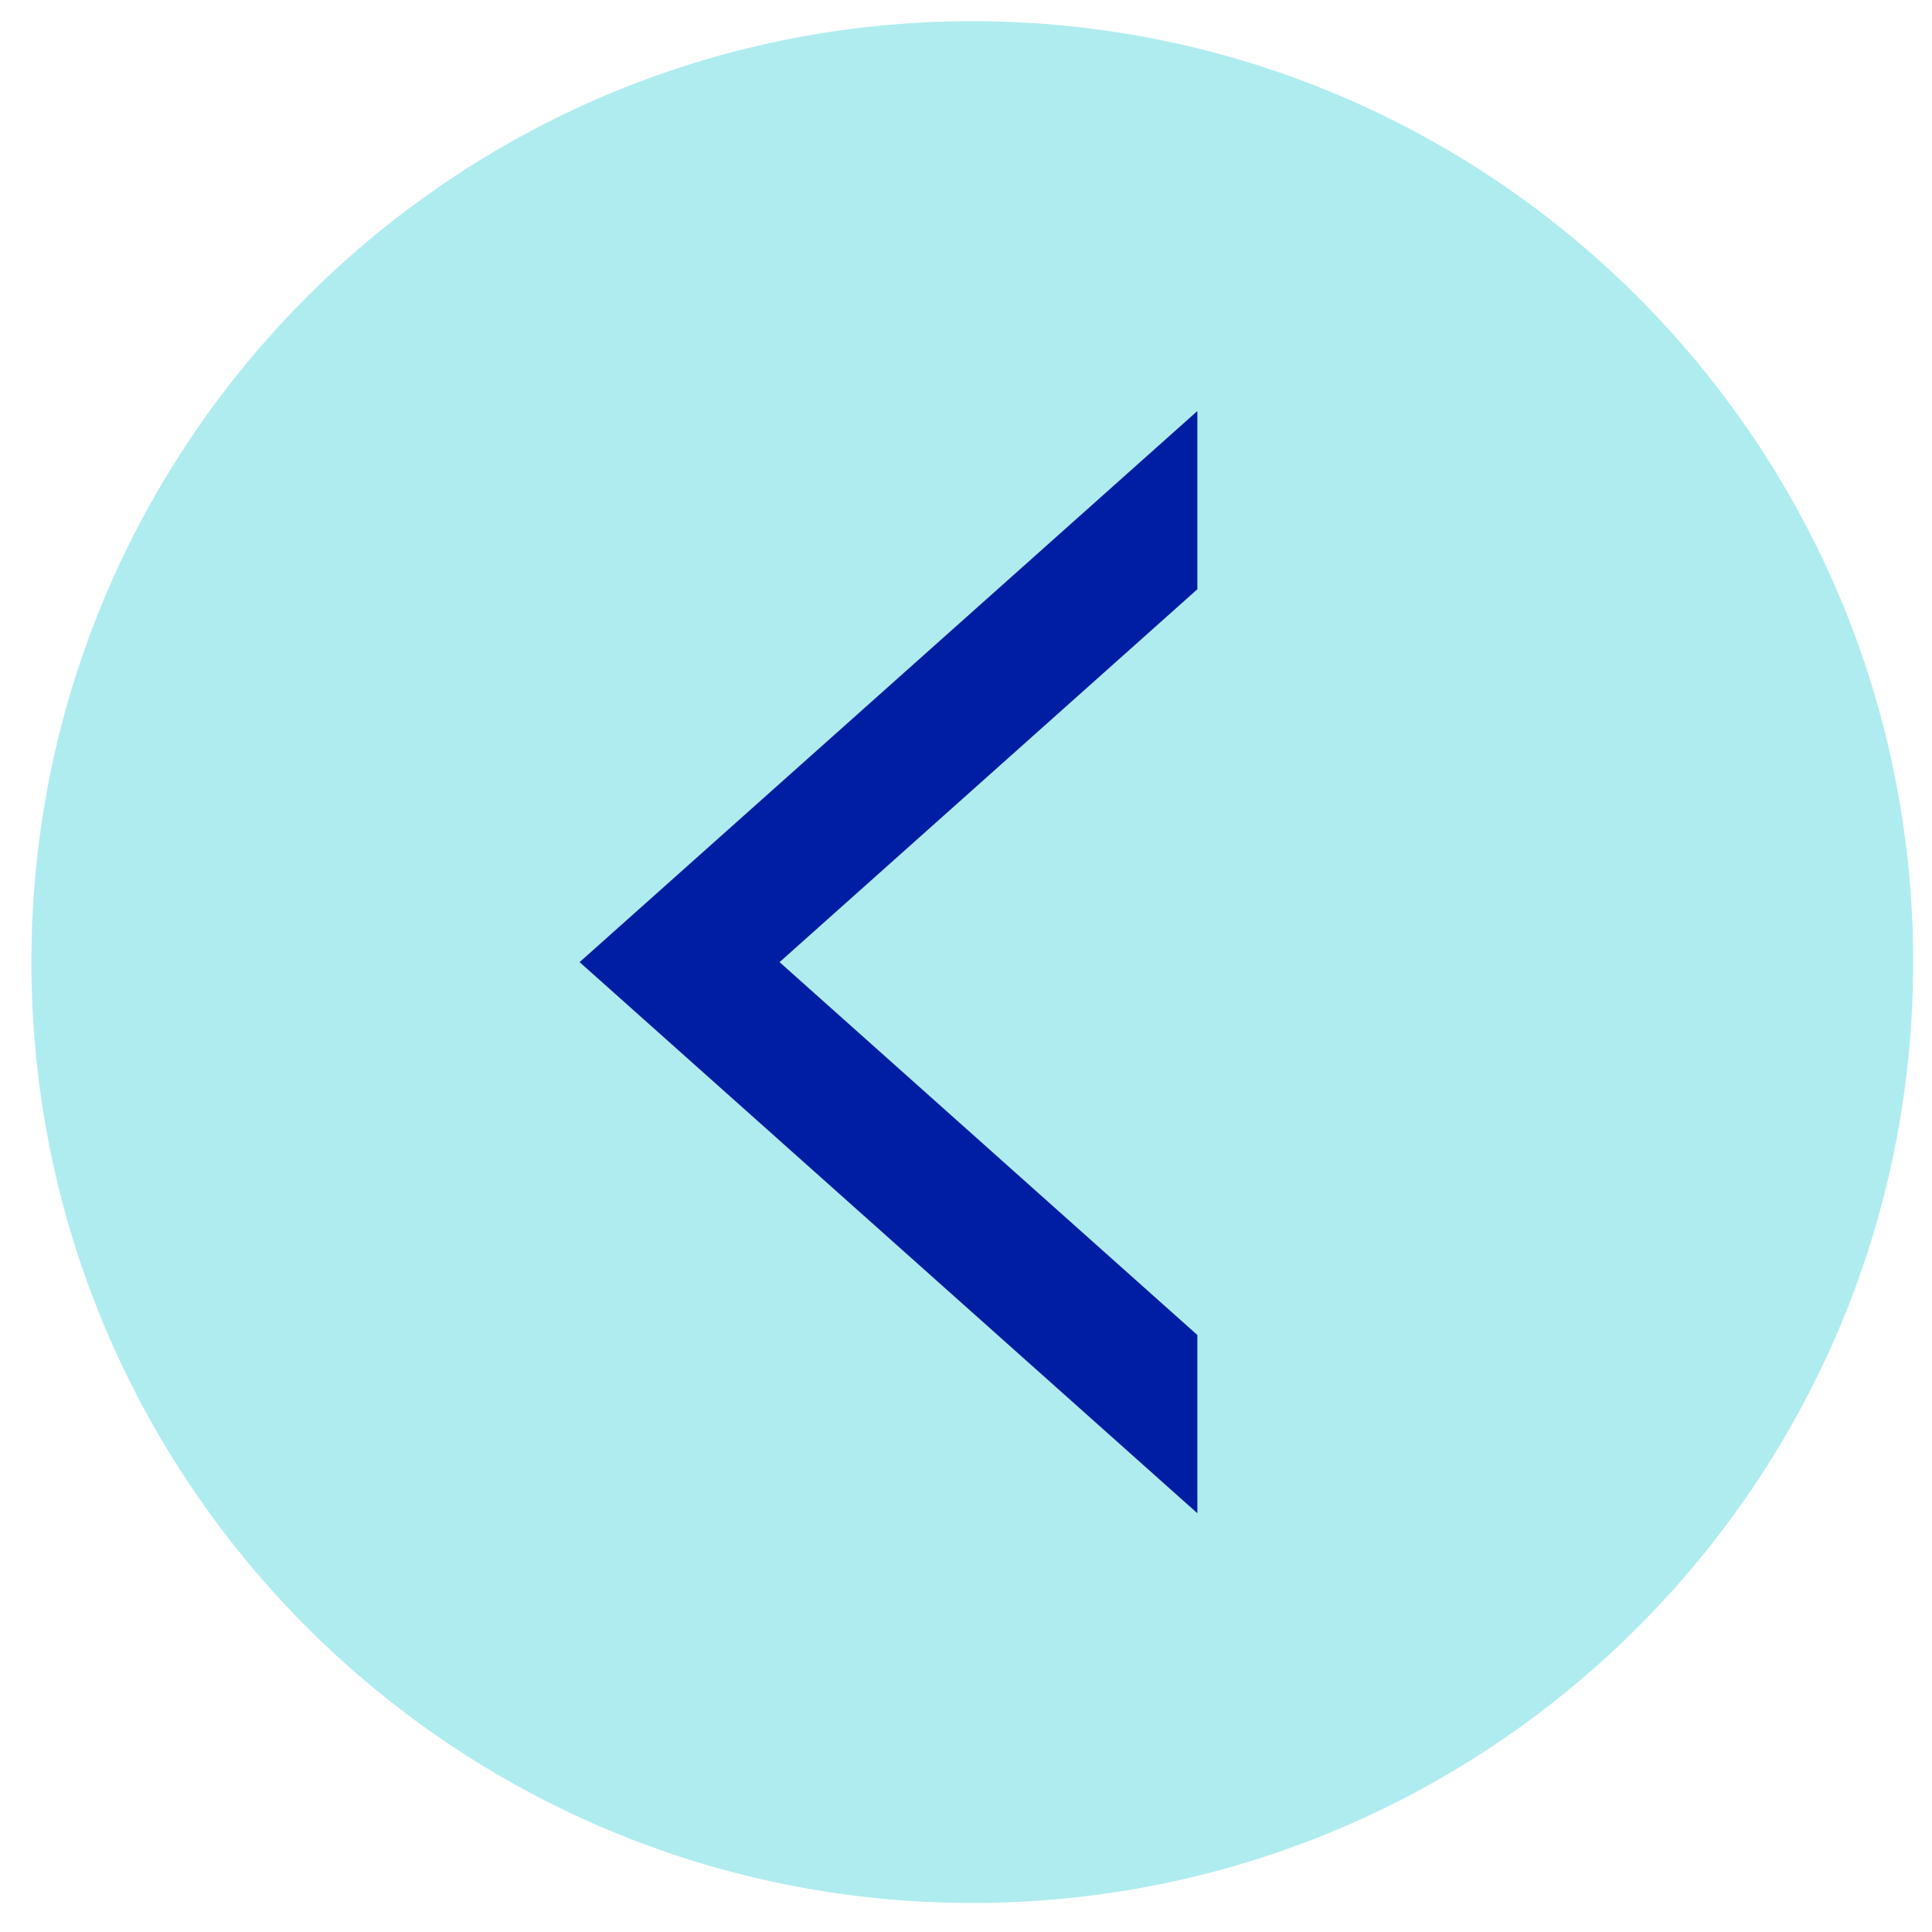 <svg width="40" height="40" viewBox="0 0 40 40" fill="none" xmlns="http://www.w3.org/2000/svg">
<path opacity="0.35" d="M20.13 39.399C30.889 39.399 39.61 30.678 39.61 19.919C39.61 9.161 30.889 0.439 20.13 0.439C9.372 0.439 0.65 9.161 0.65 19.919C0.65 30.678 9.372 39.399 20.13 39.399Z" fill="#1CC9D1"/>
<path d="M24.79 12.2L16.14 19.92L24.79 27.64V31.33L12 19.92L24.79 8.51V12.2Z" fill="#001EA3"/>
</svg>
